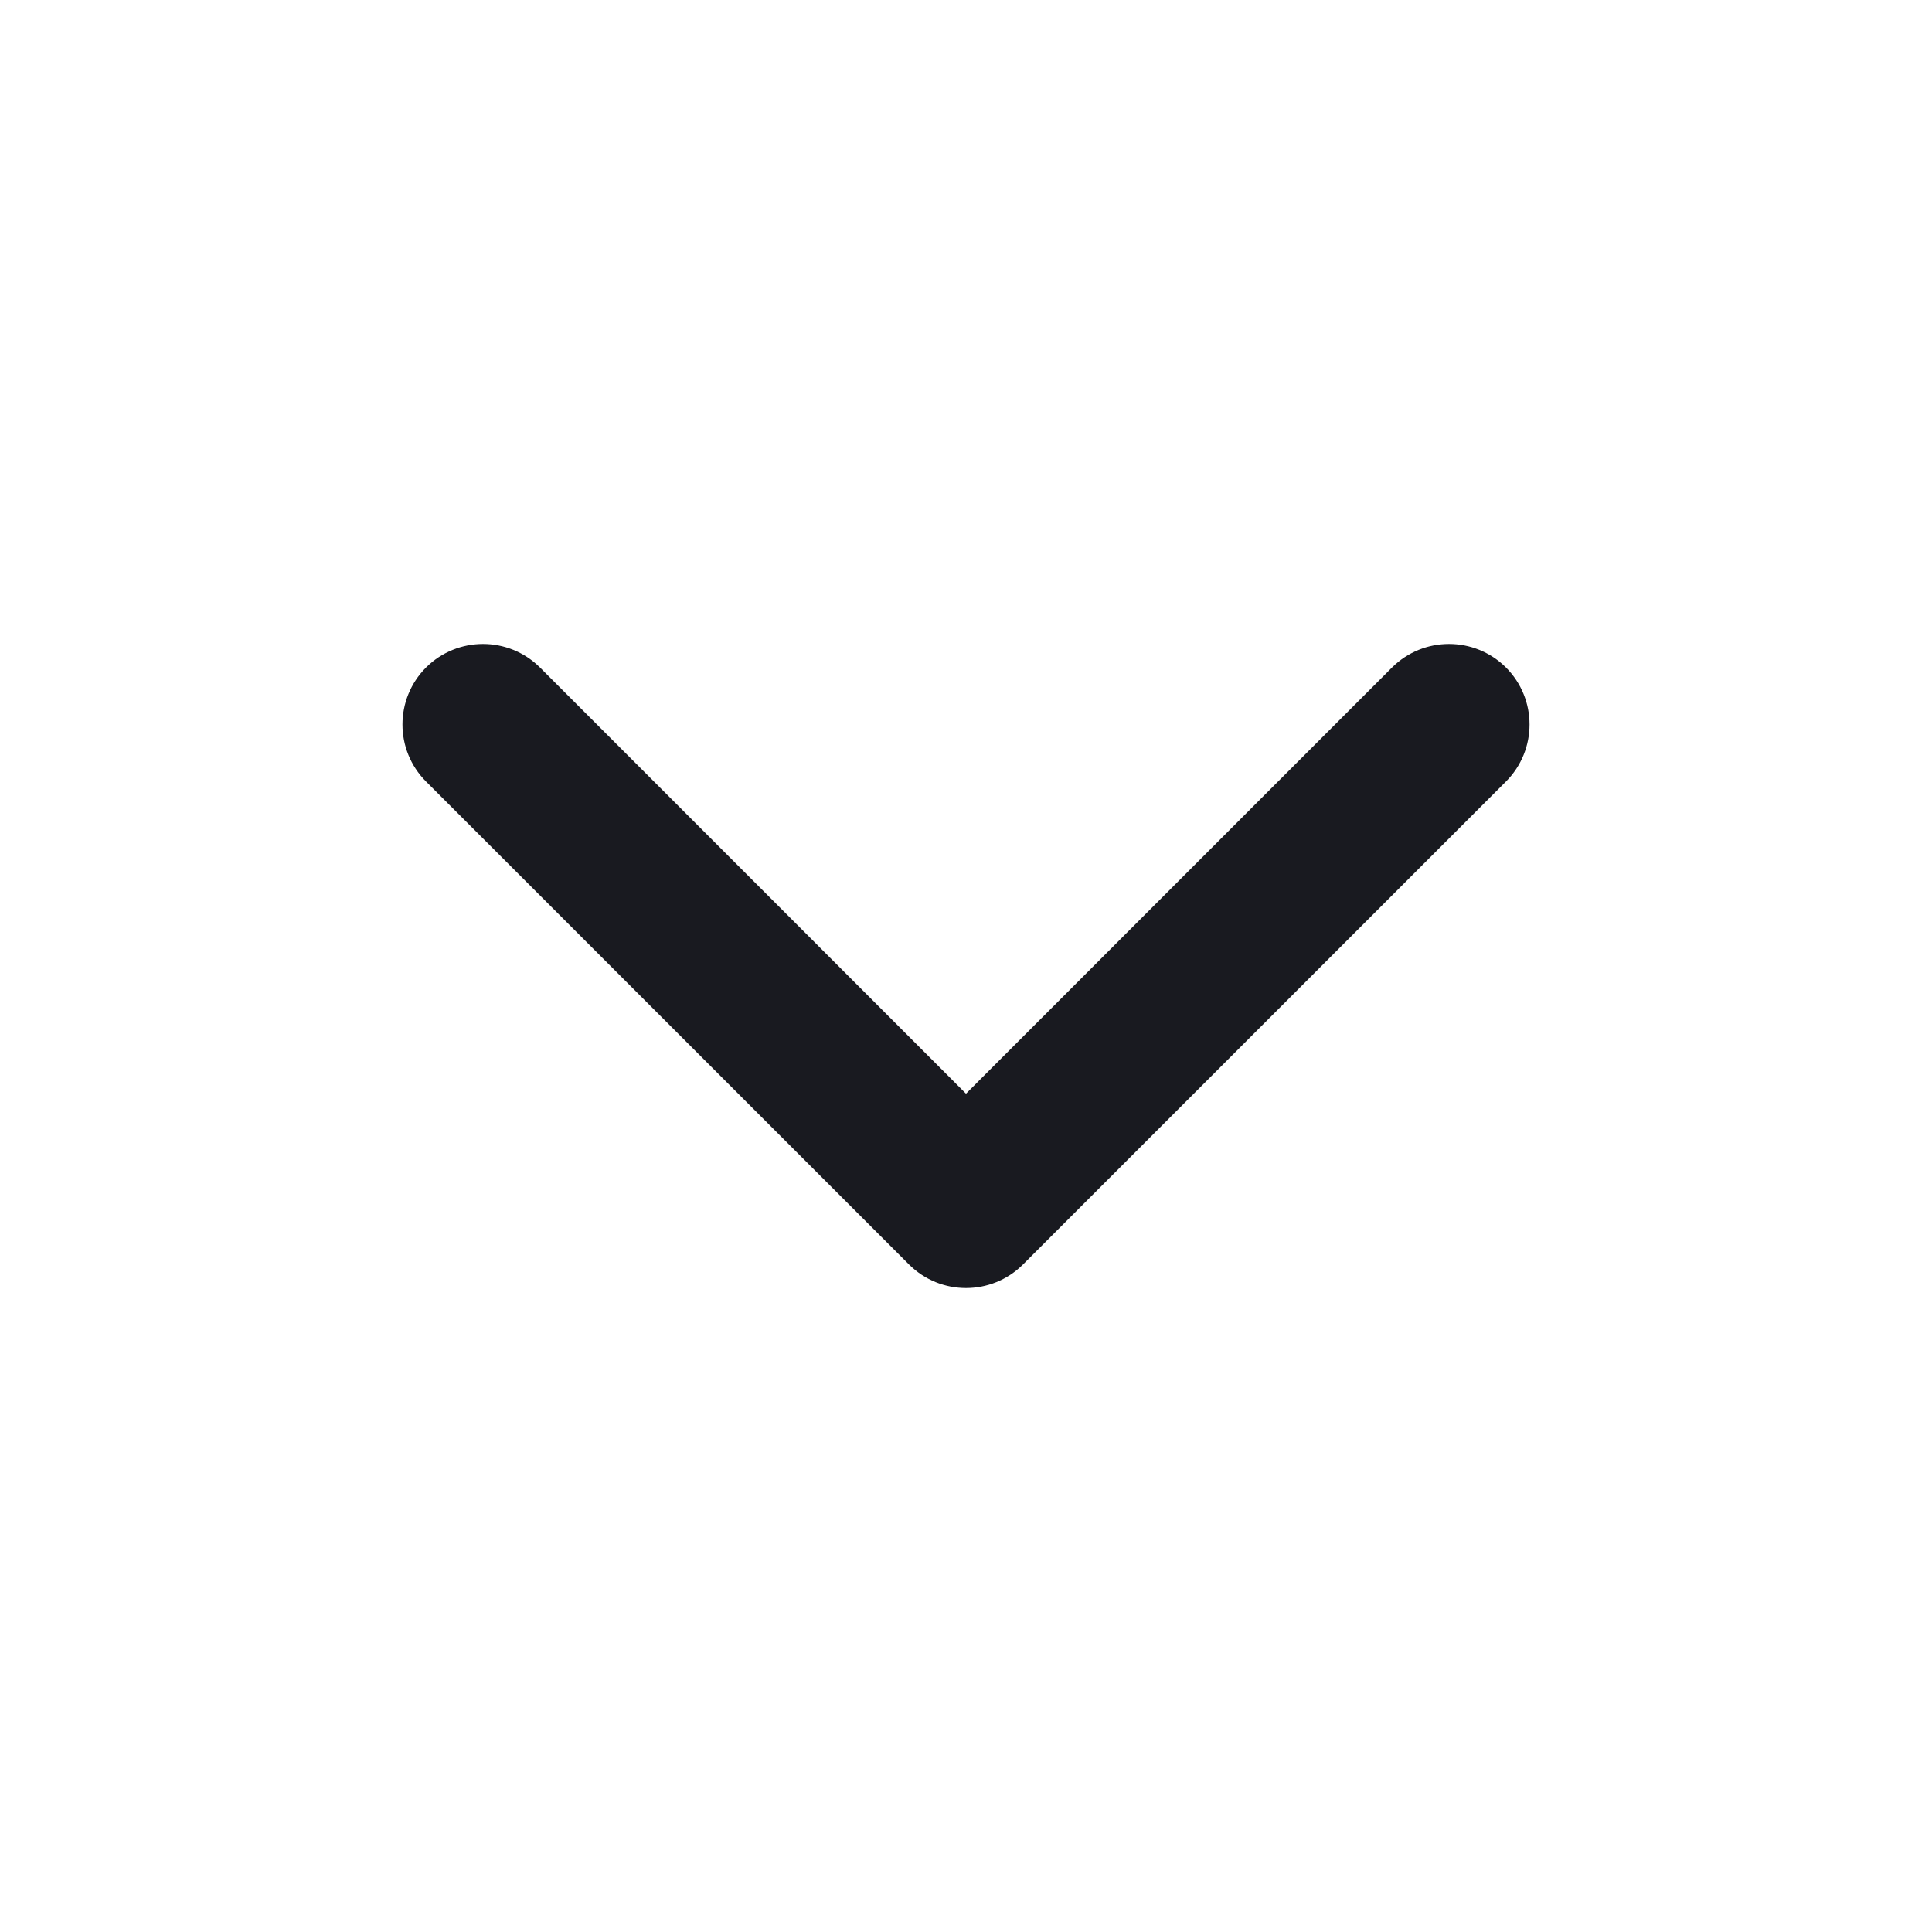 <svg width="12" height="12" viewBox="0 0 12 12" fill="none" xmlns="http://www.w3.org/2000/svg">
<path fill-rule="evenodd" clip-rule="evenodd" d="M2.646 4.146C2.842 3.951 3.158 3.951 3.354 4.146L6 6.793L8.646 4.146C8.842 3.951 9.158 3.951 9.354 4.146C9.549 4.342 9.549 4.658 9.354 4.854L6.354 7.854C6.158 8.049 5.842 8.049 5.646 7.854L2.646 4.854C2.451 4.658 2.451 4.342 2.646 4.146Z" fill="#191A20"/>
</svg>
